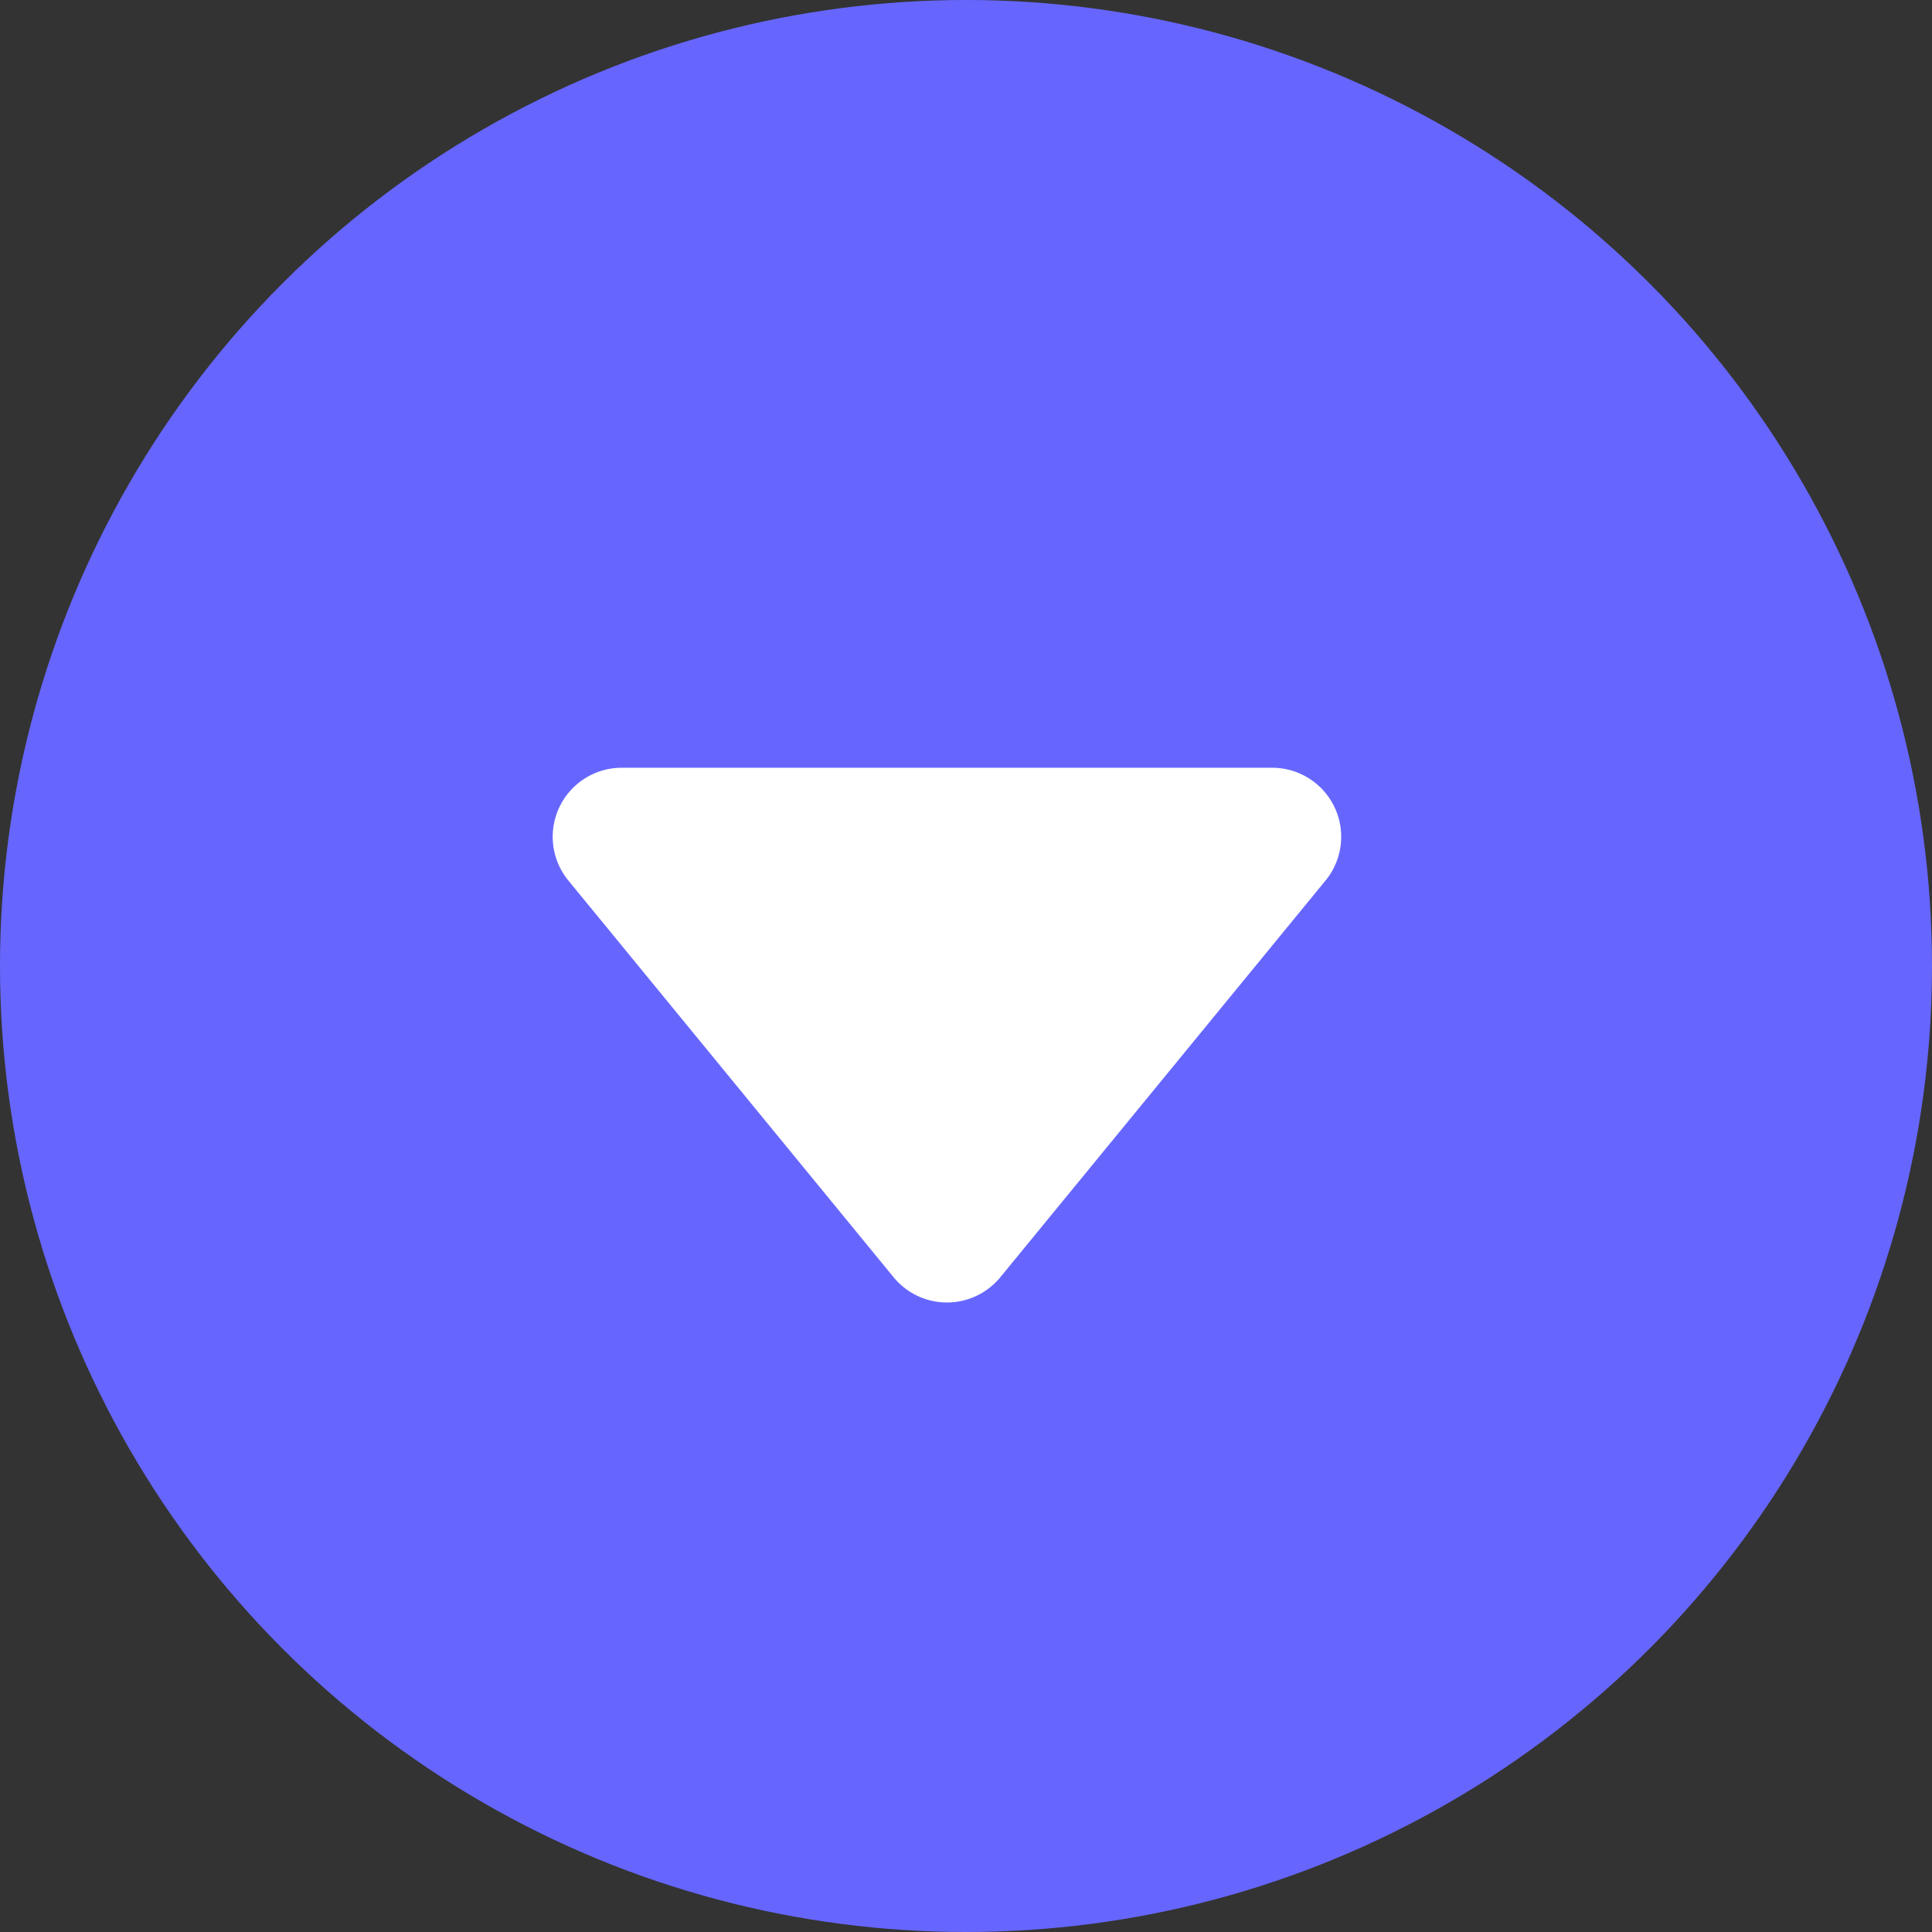 <svg xmlns="http://www.w3.org/2000/svg" width="28" height="28" viewBox="0 0 28 28"><rect x="0" y="0" width="28" height="28" fill="#333333" stroke="none"/><circle cx="14" cy="14" r="14" fill="#66f"/><path d="M6.054.943A1,1,0,0,1,7.6.943l4.714,5.75a1,1,0,0,1-.773,1.634H2.113A1,1,0,0,1,1.34,6.693Z" transform="translate(20.551 19.454) rotate(180)" fill="#fff"/></svg>